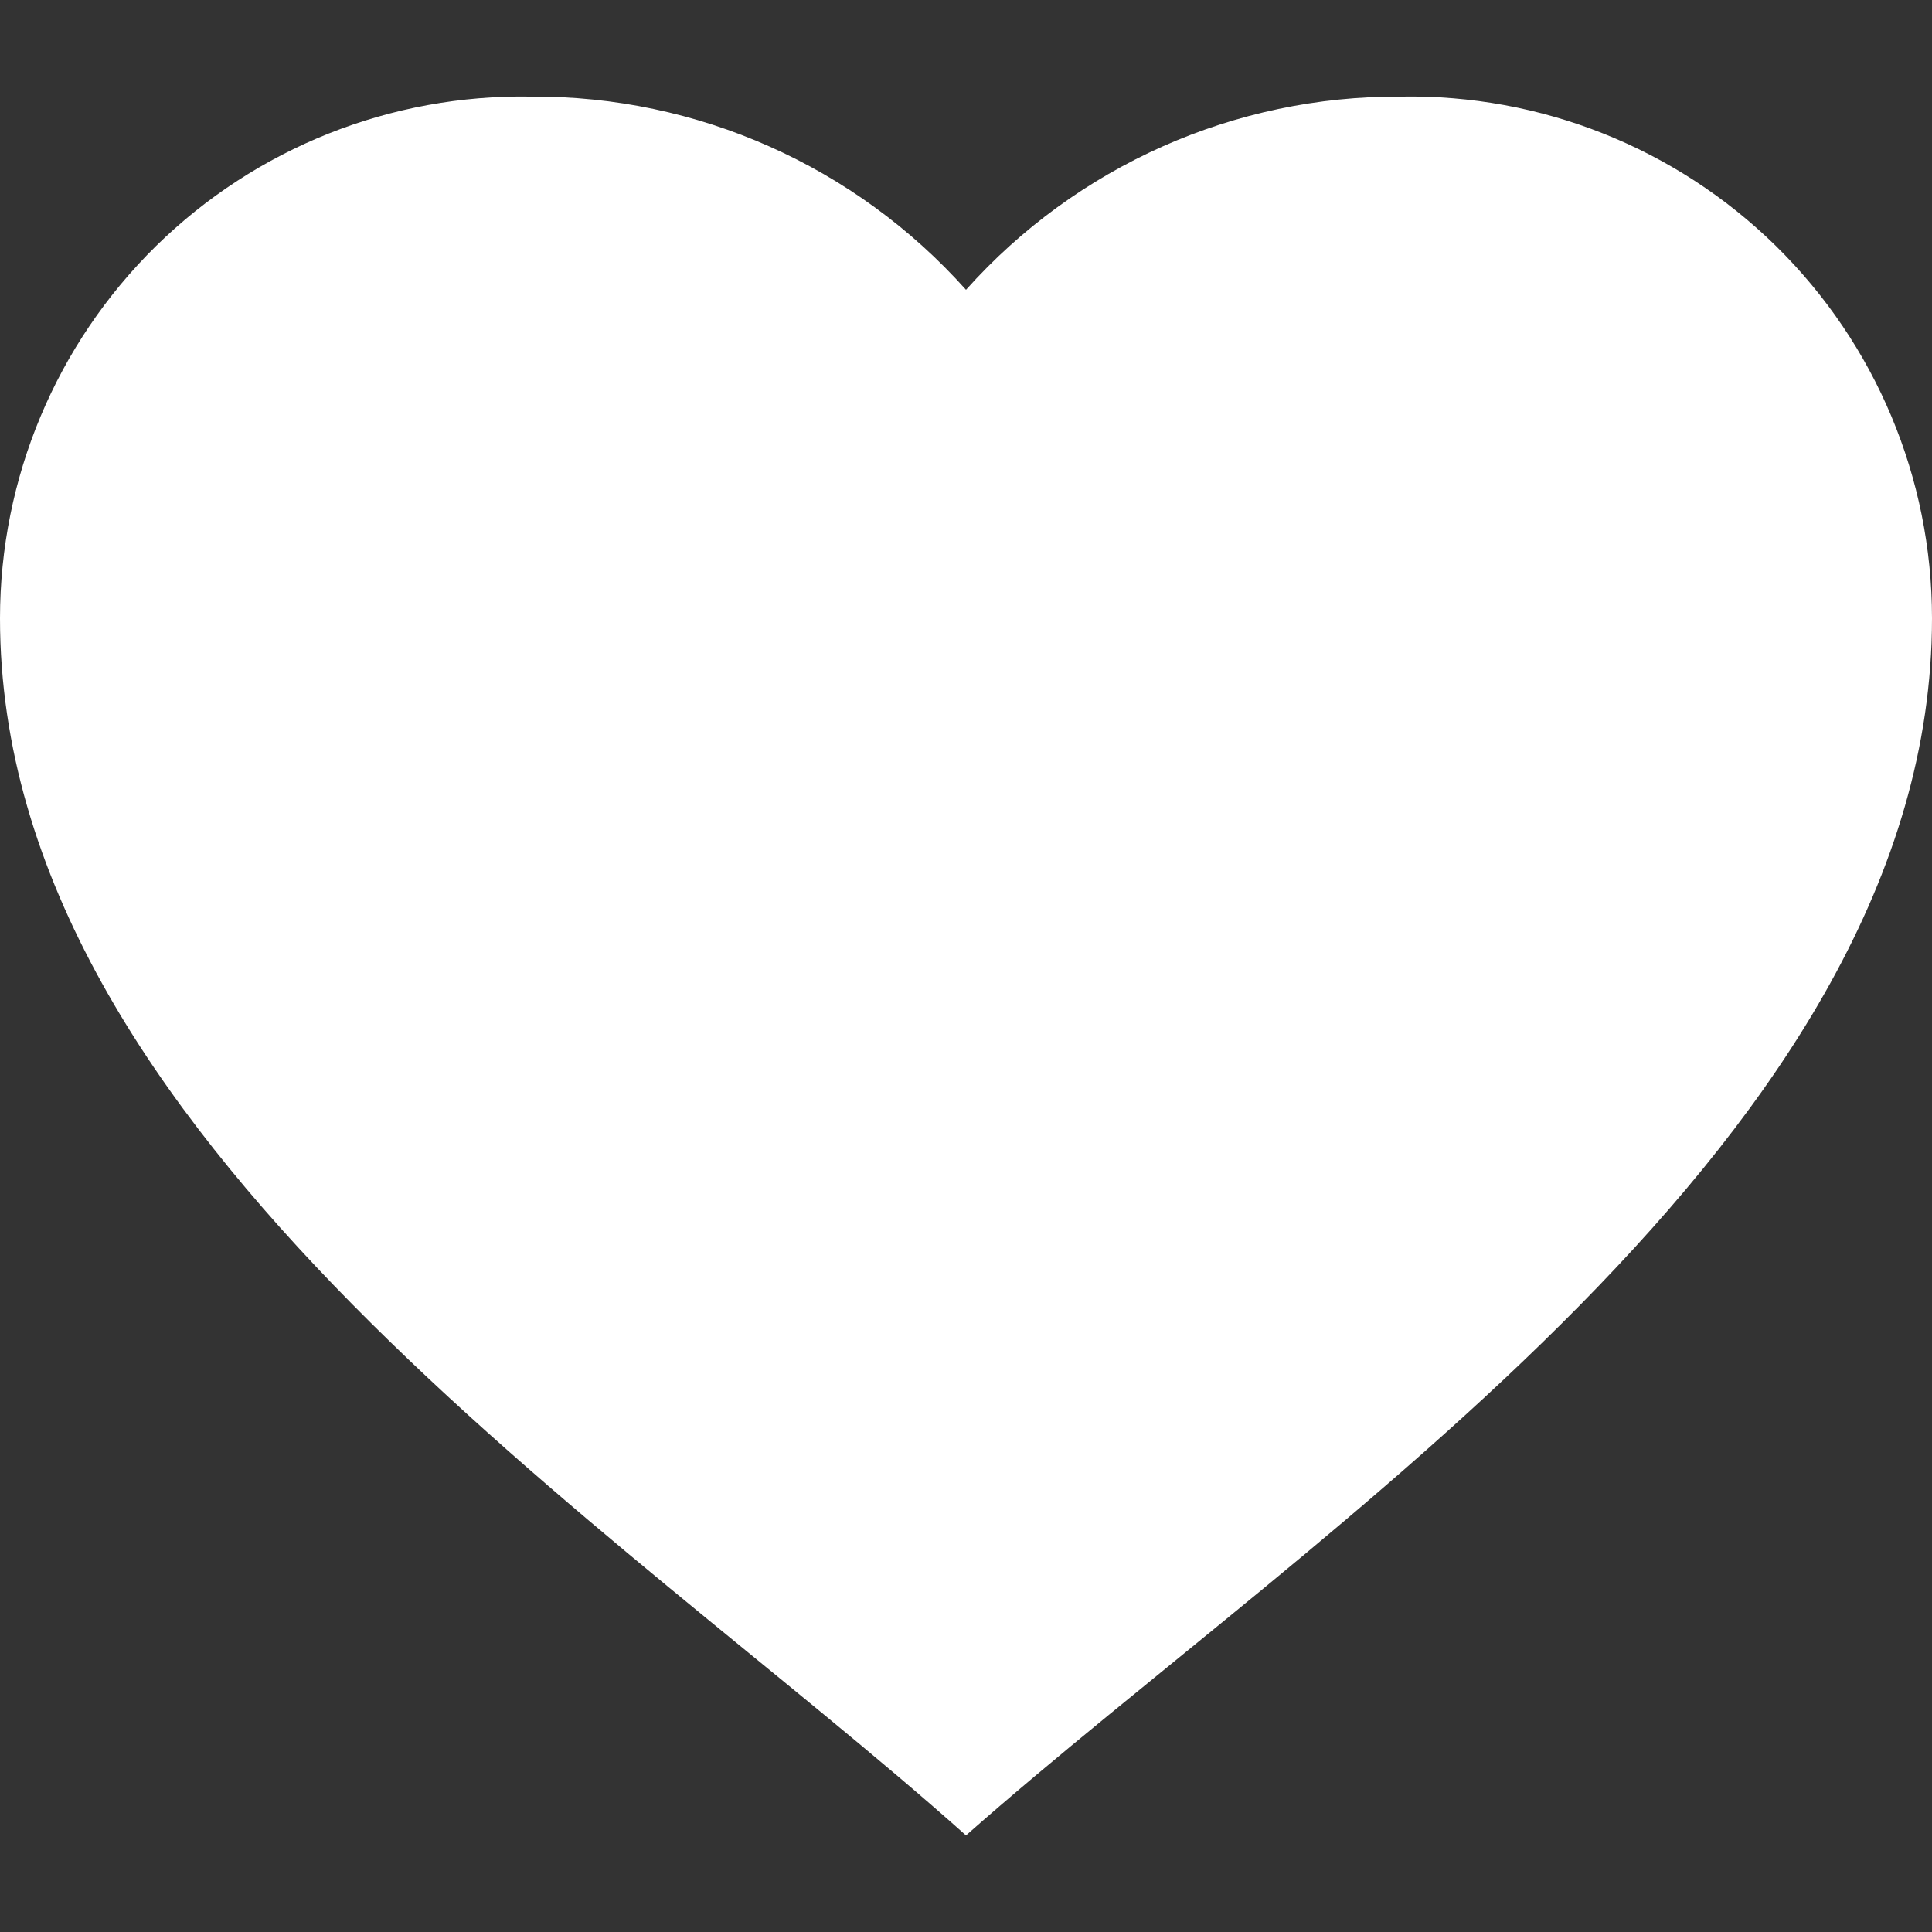<svg width="10" height="10" viewBox="0 0 10 10" fill="none" xmlns="http://www.w3.org/2000/svg">
<rect x="0" y="0" width="10" height="10" fill="#333333" stroke="none"/>
<path d="M3.97334e-08 3.2C-0 2.475 0.291 1.781 0.808 1.273C1.326 0.765 2.025 0.487 2.75 0.5C3.609 0.495 4.428 0.86 5 1.5C5.572 0.86 6.391 0.495 7.25 0.5C7.975 0.487 8.674 0.765 9.192 1.273C9.709 1.781 10 2.475 10 3.2C10 5.878 6.811 7.9 5 9.5C3.193 7.886 3.97334e-08 5.88 3.97334e-08 3.2Z" fill="white"/>
</svg>
